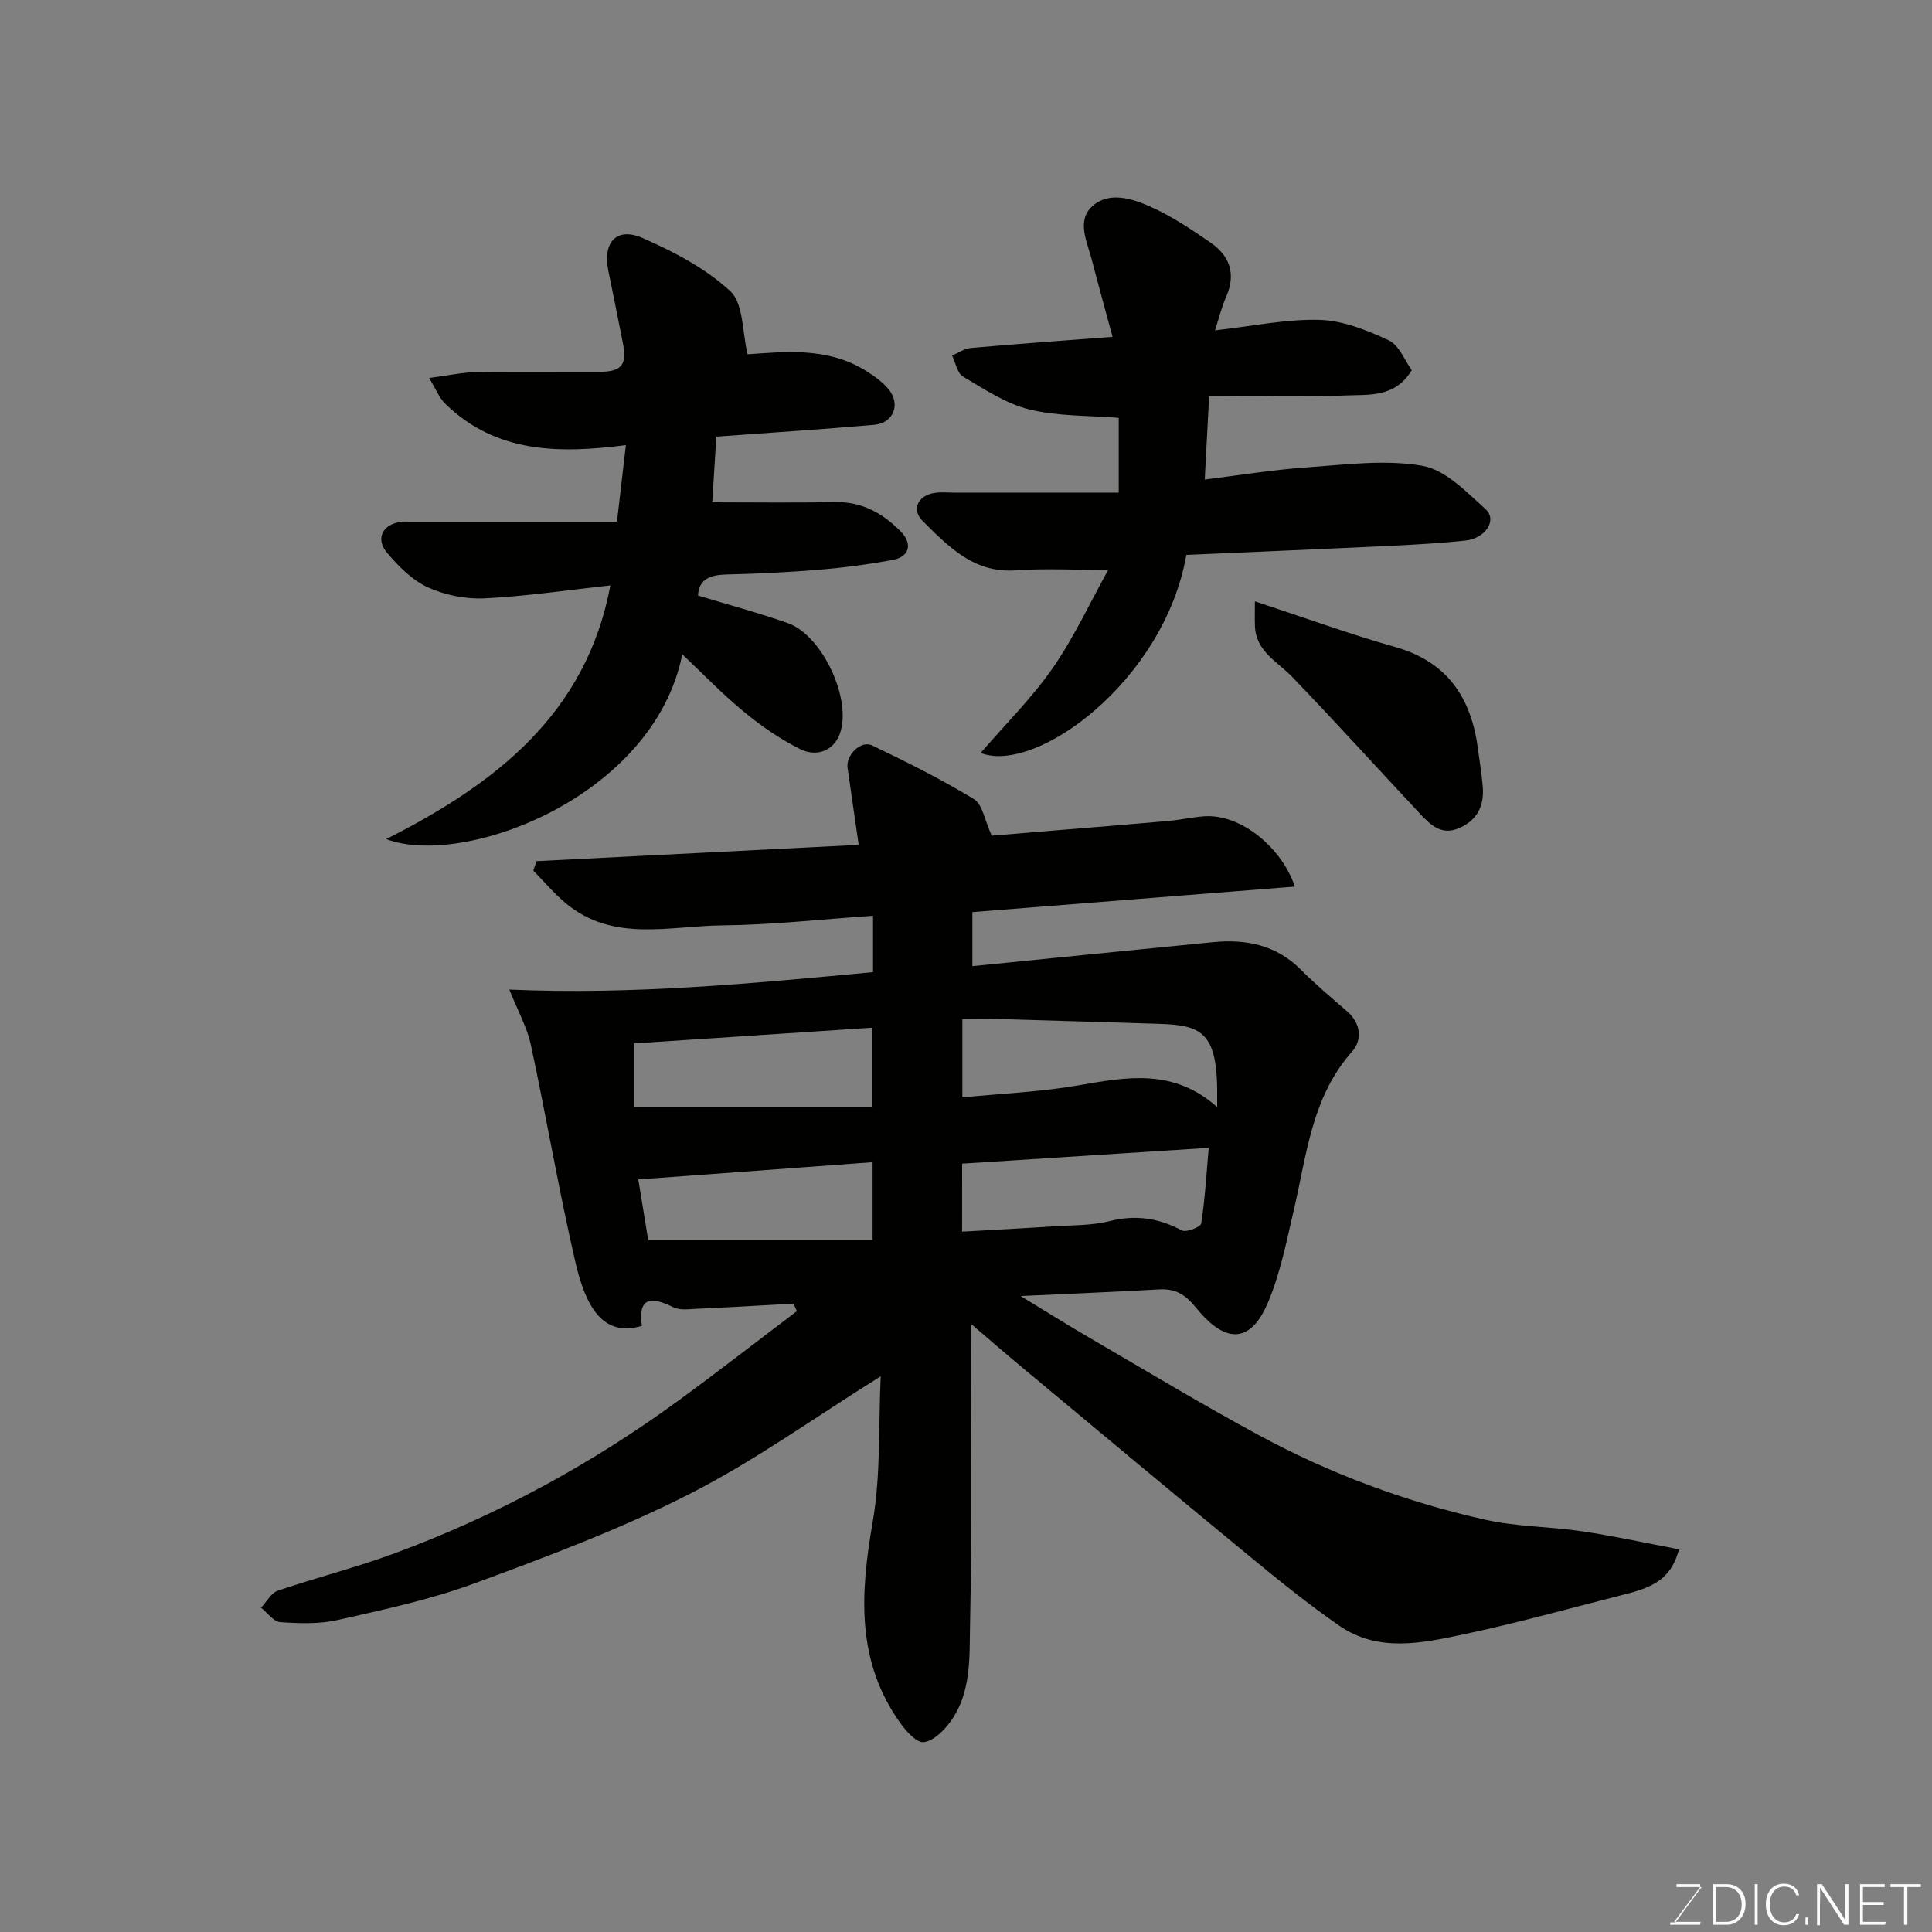 <svg enable-background="new 0 0 400 400" viewBox="0 0 400 400" xmlns="http://www.w3.org/2000/svg"><rect x="0" y="0" width="400" height="400" fill="#808080" stroke="none"/><path d="m201 274.06c0 21.01.29 41.6-.16 62.18-.15 6.88.34 14.31-4.19 20.37-1.34 1.8-3.46 3.88-5.41 4.08-1.48.15-3.6-2.22-4.81-3.91-9.24-12.86-8.31-26.94-5.75-41.68 1.7-9.81 1.18-20 1.66-30.15-13.52 8.43-26 17.45-39.56 24.35-14.31 7.28-29.49 12.97-44.59 18.54-9.11 3.36-18.74 5.41-28.24 7.56-3.82.87-7.96.72-11.91.45-1.39-.09-2.66-1.94-3.99-2.98 1.14-1.21 2.06-3.06 3.45-3.53 8-2.73 16.25-4.8 24.17-7.73 21.06-7.78 40.66-18.39 58.79-31.63 8.27-6.04 16.36-12.34 24.53-18.52-.24-.52-.47-1.03-.71-1.55-6.66.36-13.31.76-19.97 1.06-1.65.08-3.56.35-4.92-.32-4.56-2.26-7.35-2.13-6.5 3.86-8.15 2.45-11.65-4.1-13.77-13.24-3.45-14.91-6-30.02-9.22-44.98-.77-3.58-2.66-6.92-4.45-11.41 25.67 1.12 50.5-1.29 75.3-3.61 0-4.22 0-7.49 0-11.67-10.59.72-20.91 1.89-31.23 1.99-10.97.11-22.62 3.59-32.42-4.61-2.41-2.02-4.46-4.47-6.68-6.72.22-.66.44-1.31.66-1.97 22.1-1.12 44.19-2.23 66.7-3.37-.79-5.48-1.55-10.71-2.3-15.93-.38-2.63 2.73-5.78 5.08-4.66 7.17 3.43 14.31 7 21.09 11.12 1.77 1.07 2.2 4.35 3.68 7.57 3.45-.29 7.98-.66 12.51-1.04 8.03-.66 16.07-1.3 24.09-2.01 2.44-.22 4.86-.77 7.3-.96 7.85-.6 16.29 6.77 18.85 14.55-22.28 1.76-44.33 3.51-66.76 5.28v11.19c16.68-1.67 33.27-3.35 49.86-4.97 6.82-.66 13.05.58 18.15 5.7 3.02 3.03 6.32 5.8 9.56 8.61 2.92 2.53 3.19 5.94 1.03 8.37-8.31 9.35-9.35 21.17-11.99 32.52-1.51 6.48-2.79 13.14-5.33 19.23-4.19 10.05-9.94 7.49-14.95 1.29-2.33-2.87-4.31-4.01-7.71-3.82-9.05.51-18.11.88-28.63 1.37 5.37 3.27 9.67 5.97 14.05 8.52 11.7 6.81 23.3 13.82 35.2 20.25 14.82 8.02 30.56 13.88 47 17.55 6.53 1.46 13.38 1.4 20.03 2.39 6.69 1 13.3 2.45 20.04 3.73-1.47 5.31-4.26 7.54-10.54 9.14-11.35 2.89-22.64 6.04-34.09 8.47-8.63 1.83-17.68 3.78-25.75-1.82-6.32-4.38-12.32-9.23-18.26-14.12-15.85-13.04-31.6-26.2-47.37-39.33-3.6-2.99-7.14-6.08-10.62-9.05zm-69.76-44.91h49.37c0-5.91 0-10.96 0-16.38-16.75 1.11-33.08 2.19-49.37 3.26zm67.95 25.85c6.61-.38 12.69-.69 18.77-1.09 3.93-.26 7.99-.14 11.76-1.09 5.41-1.36 10.16-.64 14.99 1.93.88.47 3.86-.71 3.98-1.43.78-4.94 1.06-9.95 1.56-15.67-17.6 1.13-34.28 2.2-51.05 3.27-.01 4.97-.01 9.24-.01 14.08zm.06-27.8c8.24-.81 16.26-1.13 24.09-2.5 9.95-1.73 19.66-3.54 28.66 4.51 0-1.94.01-2.92 0-3.89-.15-11.7-3.61-13.08-11.87-13.34-10.9-.33-21.8-.68-32.7-.98-2.74-.08-5.49-.01-8.18-.01zm-65.05 29.52h46.46c0-5.34 0-10.39 0-16.1-16.41 1.21-32.44 2.39-48.51 3.57.73 4.4 1.38 8.4 2.05 12.53z" fill="#010100"/><path d="m126.37 121.2c-8.8.96-17.39 2.25-26.03 2.68-3.9.19-8.19-.66-11.74-2.27-3.24-1.48-6.06-4.33-8.43-7.12-2.57-3.01-.92-6.06 3.07-6.48.49-.05 1-.01 1.5-.01h43c.67-5.79 1.23-10.57 1.84-15.84-13.53 1.73-26.81 1.83-37.46-8.63-1.16-1.14-1.79-2.83-3.27-5.27 3.99-.52 6.81-1.16 9.64-1.21 8.5-.14 17-.03 25.5-.06 4.77-.02 5.87-1.42 4.94-6.1-.99-4.95-1.95-9.9-2.98-14.84-1.22-5.84 1.7-9.13 7.06-6.78 6.49 2.84 13.11 6.29 18.21 11.04 2.74 2.56 2.43 8.4 3.56 13.04 7.48-.48 16.5-1.63 24.64 3.51 1.65 1.04 3.31 2.23 4.54 3.71 2.57 3.09 1.05 7.03-2.95 7.38-10.81.95-21.64 1.64-32.7 2.45-.29 4.69-.59 9.38-.85 13.6 8.39 0 16.95.12 25.5-.04 5.55-.11 9.82 2.33 13.5 6.04 2.56 2.59 1.83 5.3-1.67 5.94-4.98.91-10.01 1.58-15.05 2-6.42.54-12.86.85-19.3 1-3.35.08-5.72.89-5.93 4.35 6.23 1.9 12.5 3.57 18.61 5.72 7.15 2.52 13.43 15.96 10.7 23.05-1.37 3.56-4.93 4.63-8.1 3.06-4.17-2.07-8.11-4.78-11.7-7.75-4.59-3.79-8.74-8.11-12.76-11.9-5.91 29.61-45.41 44.32-61.29 38.25 22.65-11.44 41.43-25.95 46.4-52.52z" fill="#010100"/><path d="m245.62 114.88c-4.57 26.08-31.13 45.51-42.59 41.01 5.13-5.95 10.61-11.37 14.94-17.6 4.41-6.35 7.69-13.49 11.47-20.29-6.85 0-13.03-.35-19.16.08-8.65.61-13.87-4.9-19.18-10.13-2.48-2.44-1.09-5.36 2.4-5.9 1.3-.2 2.66-.06 3.99-.06h34.13c0-5.94 0-10.66 0-15.48-6.17-.5-12.54-.28-18.5-1.74-4.86-1.19-9.34-4.2-13.75-6.81-1.19-.7-1.52-2.87-2.25-4.36 1.28-.53 2.54-1.43 3.86-1.55 9.5-.84 19.01-1.52 29.36-2.31-1.49-5.52-2.94-10.75-4.31-16.01-.96-3.69-3.16-7.99.06-10.98 3.42-3.18 8.22-1.67 12 0 4.43 1.96 8.55 4.73 12.57 7.5 3.95 2.72 5.27 6.47 3.22 11.15-.94 2.14-1.5 4.45-2.33 7 7.8-.87 14.77-2.37 21.69-2.17 4.83.14 9.82 2.14 14.3 4.24 2.14 1 3.27 4.15 4.75 6.17-3.47 5.73-8.86 5.03-13.53 5.23-9.38.39-18.79.12-28.42.12-.34 6.38-.6 11.41-.91 17.29 7-.86 14.08-2.02 21.2-2.52 7.96-.56 16.15-1.66 23.86-.32 4.77.83 9.15 5.42 13.09 8.99 2.47 2.25-.02 6.05-4.21 6.49-4.91.52-9.85.81-14.79 1.05-14.34.69-28.7 1.29-42.96 1.91z" fill="#010100"/><path d="m259.81 124.5c10.54 3.46 19.69 6.81 29.04 9.45 10.83 3.06 15.74 10.51 17.14 21.03.35 2.59.76 5.17.99 7.77.36 4-1.06 7.06-4.93 8.72-3.69 1.58-5.95-.76-8.1-3.05-8.81-9.4-17.45-18.96-26.38-28.24-3.11-3.23-7.59-5.31-7.75-10.64-.05-1.43-.01-2.86-.01-5.04z" fill="#010100"/><g fill="#fbfcfa"><path d="m346.9 398 5.4-7.3h-5.2v-.6h4.9v.6l-5.4 7.2h5.5l-.1.6h-6.2v-.5z"/><path d="m354.7 390.1h2.8c2.3 0 3.9 1.6 3.9 4.1s-1.6 4.3-3.9 4.3h-2.8zm.6 7.8h2c2.2 0 3.3-1.6 3.3-3.6 0-1.8-1-3.6-3.3-3.6h-2z"/><path d="m363.9 390.1v8.4h-.6v-8.4z"/><path d="m372.5 396.3c-.4 1.3-1.4 2.3-3.2 2.3-2.4 0-3.7-1.9-3.7-4.3 0-2.3 1.2-4.3 3.7-4.3 1.8 0 2.9 1 3.2 2.4h-.6c-.4-1.1-1.1-1.8-2.5-1.8-2.1 0-3 1.9-3 3.7s.9 3.7 3 3.7c1.4 0 2.1-.7 2.5-1.7z"/><path d="m373.8 398.5v-1.5h.6v1.5z"/><path d="m376.2 398.5v-8.4h1c1.3 2 4.4 6.6 4.9 7.6-.1-1.2-.1-2.4-.1-3.8v-3.8h.7v8.4h-.9c-1.2-1.9-4.4-6.8-5-7.7.1 1.1 0 2.3 0 3.9v3.9h-.6z"/><path d="m390 394.4h-4.3v3.5h4.7l-.1.6h-5.2v-8.4h5.1v.6h-4.5v3.1h4.3z"/><path d="m394.2 390.7h-2.8v-.6h6.3v.6h-2.8v7.8h-.7z"/></g></svg>